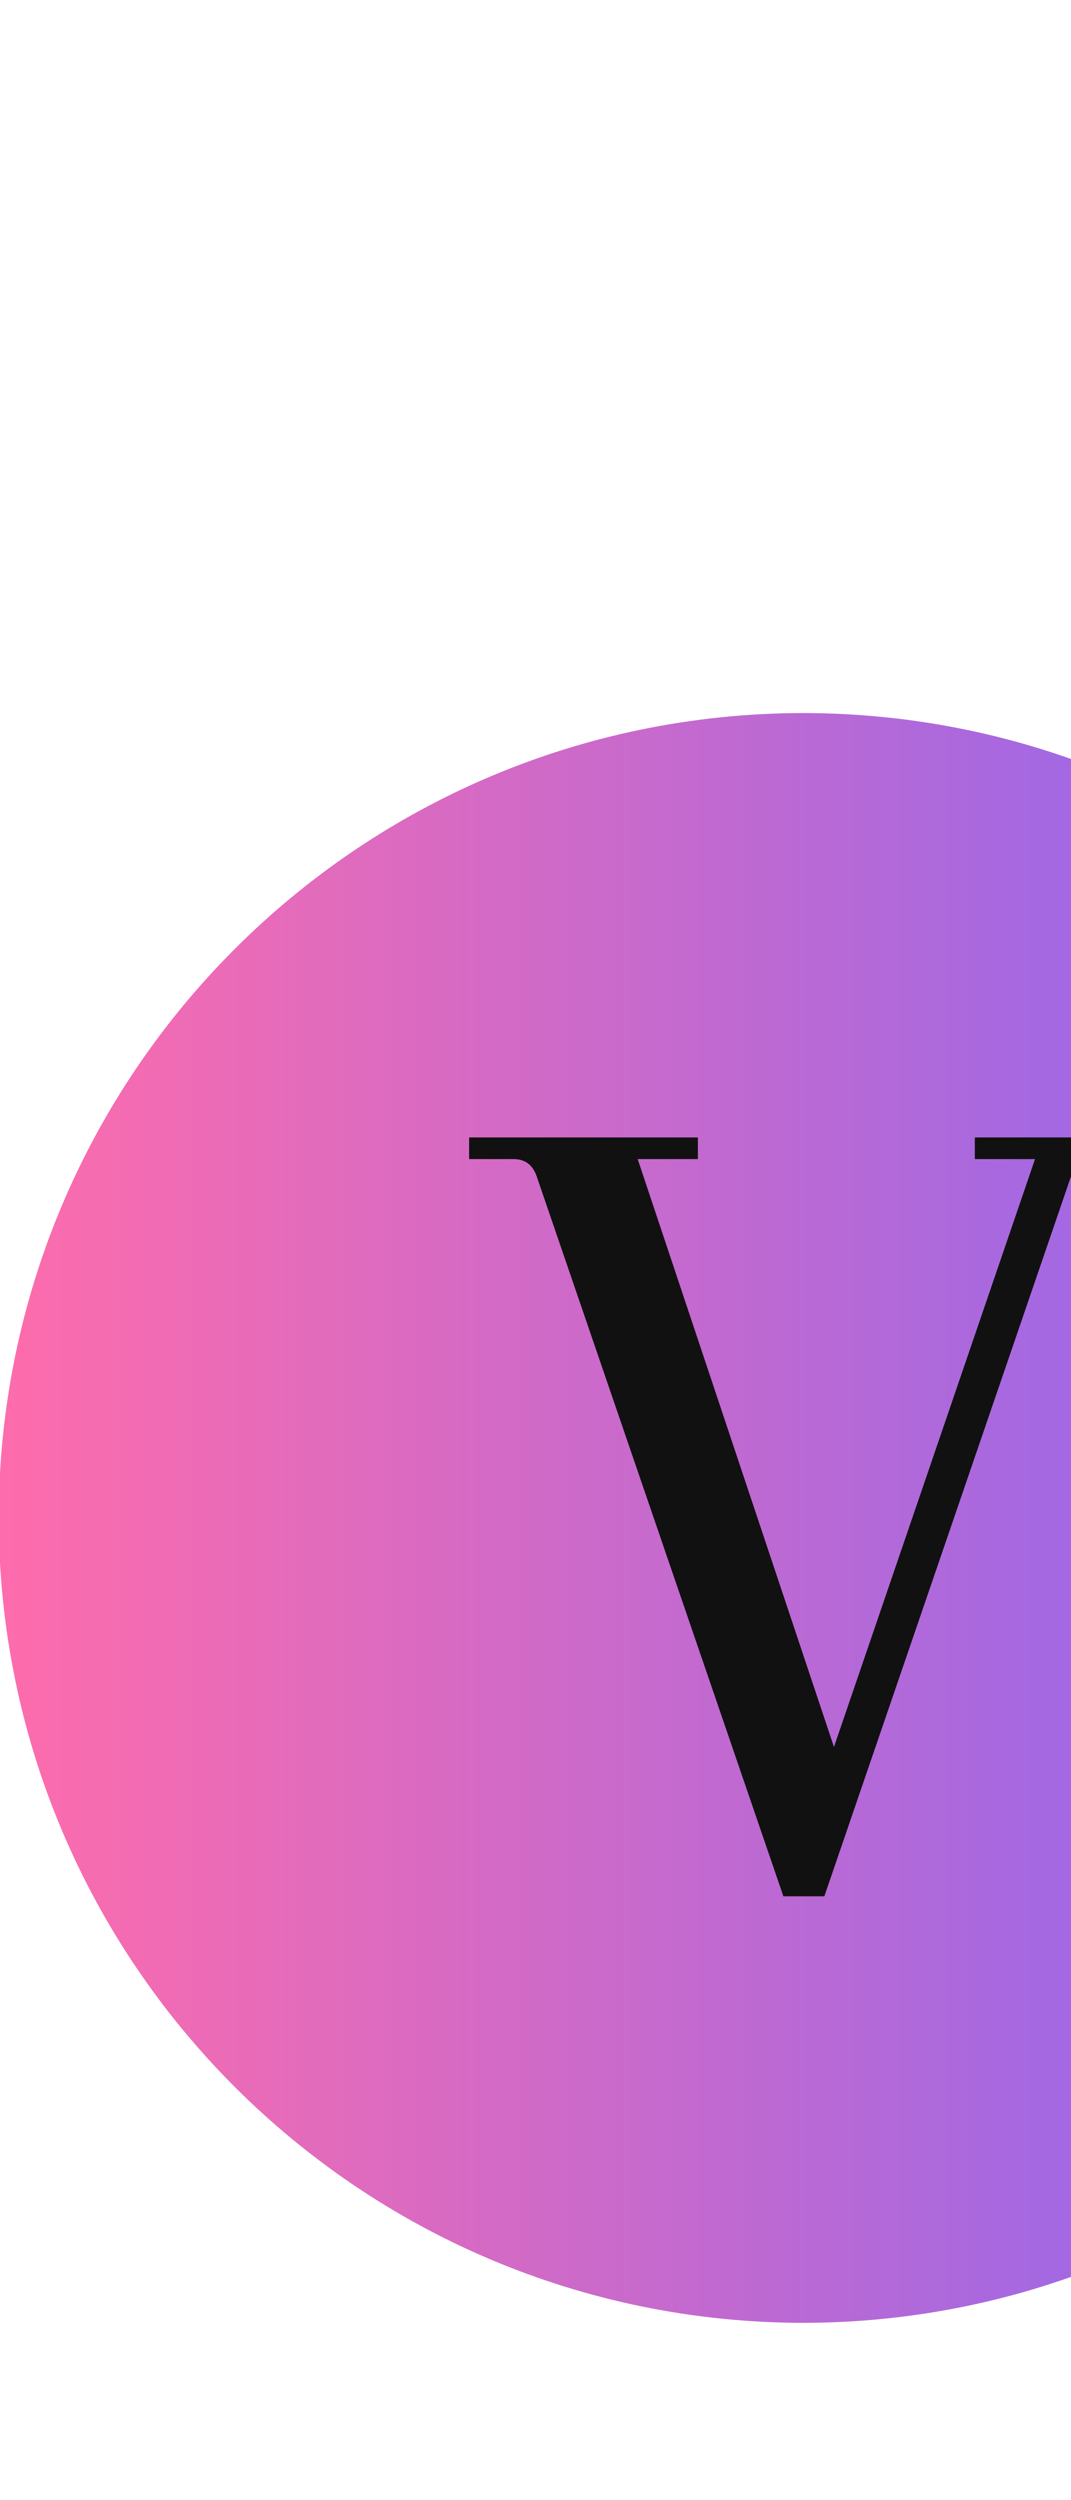 <svg xmlns="http://www.w3.org/2000/svg" version="1.1" xmlns:xlink="http://www.w3.org/1999/xlink" width="3000" height="7000" viewBox="0 0 2000 4000">
  <svg xml:space="preserve" width="3000" height="5000" data-version="2" data-id="lg_WPZKW7HFKbcMtCdRIS" viewBox="0 0 487 487" x="0" y="0">
    <rect width="100%" height="100%" fill="transparent"></rect>
    <g transform="translate(243.5 243.5)scale(4.87)">
      <linearGradient id="a" x1="0" x2="1" y1="0" y2="0" gradientUnits="objectBoundingBox">
        <stop offset="0%" stop-color="#ff6cab"></stop>
        <stop offset="100%" stop-color="#7366ff"></stop>
      </linearGradient>
      <path fill="url(#a)" d="M50 100.08C22.355 100.047-.047 77.645-.08 50-.047 22.355 22.355-.047 50-.08c27.645.033 50.047 22.435 50.08 50.08-.033 27.645-22.435 50.047-50.08 50.08" transform="translate(-50 -50)"></path>
    </g>
    <rect width="217" height="412.45" x="-108.5" y="-206.225" fill="none" rx="0" ry="0" transform="translate(242.83 242.83)"></rect>
    <path fill="#111" d="M142.21 134.77v-6.57h69.35v6.57h-18.25l59.5 178.12 60.95-178.12h-18.25v-6.57h49.64v6.57h-13.5q-5.11 0-6.94 5.11l-74.82 218.27h-12.41l-74.83-218.27q-1.82-5.11-6.93-5.11z"></path>
  </svg>
</svg>